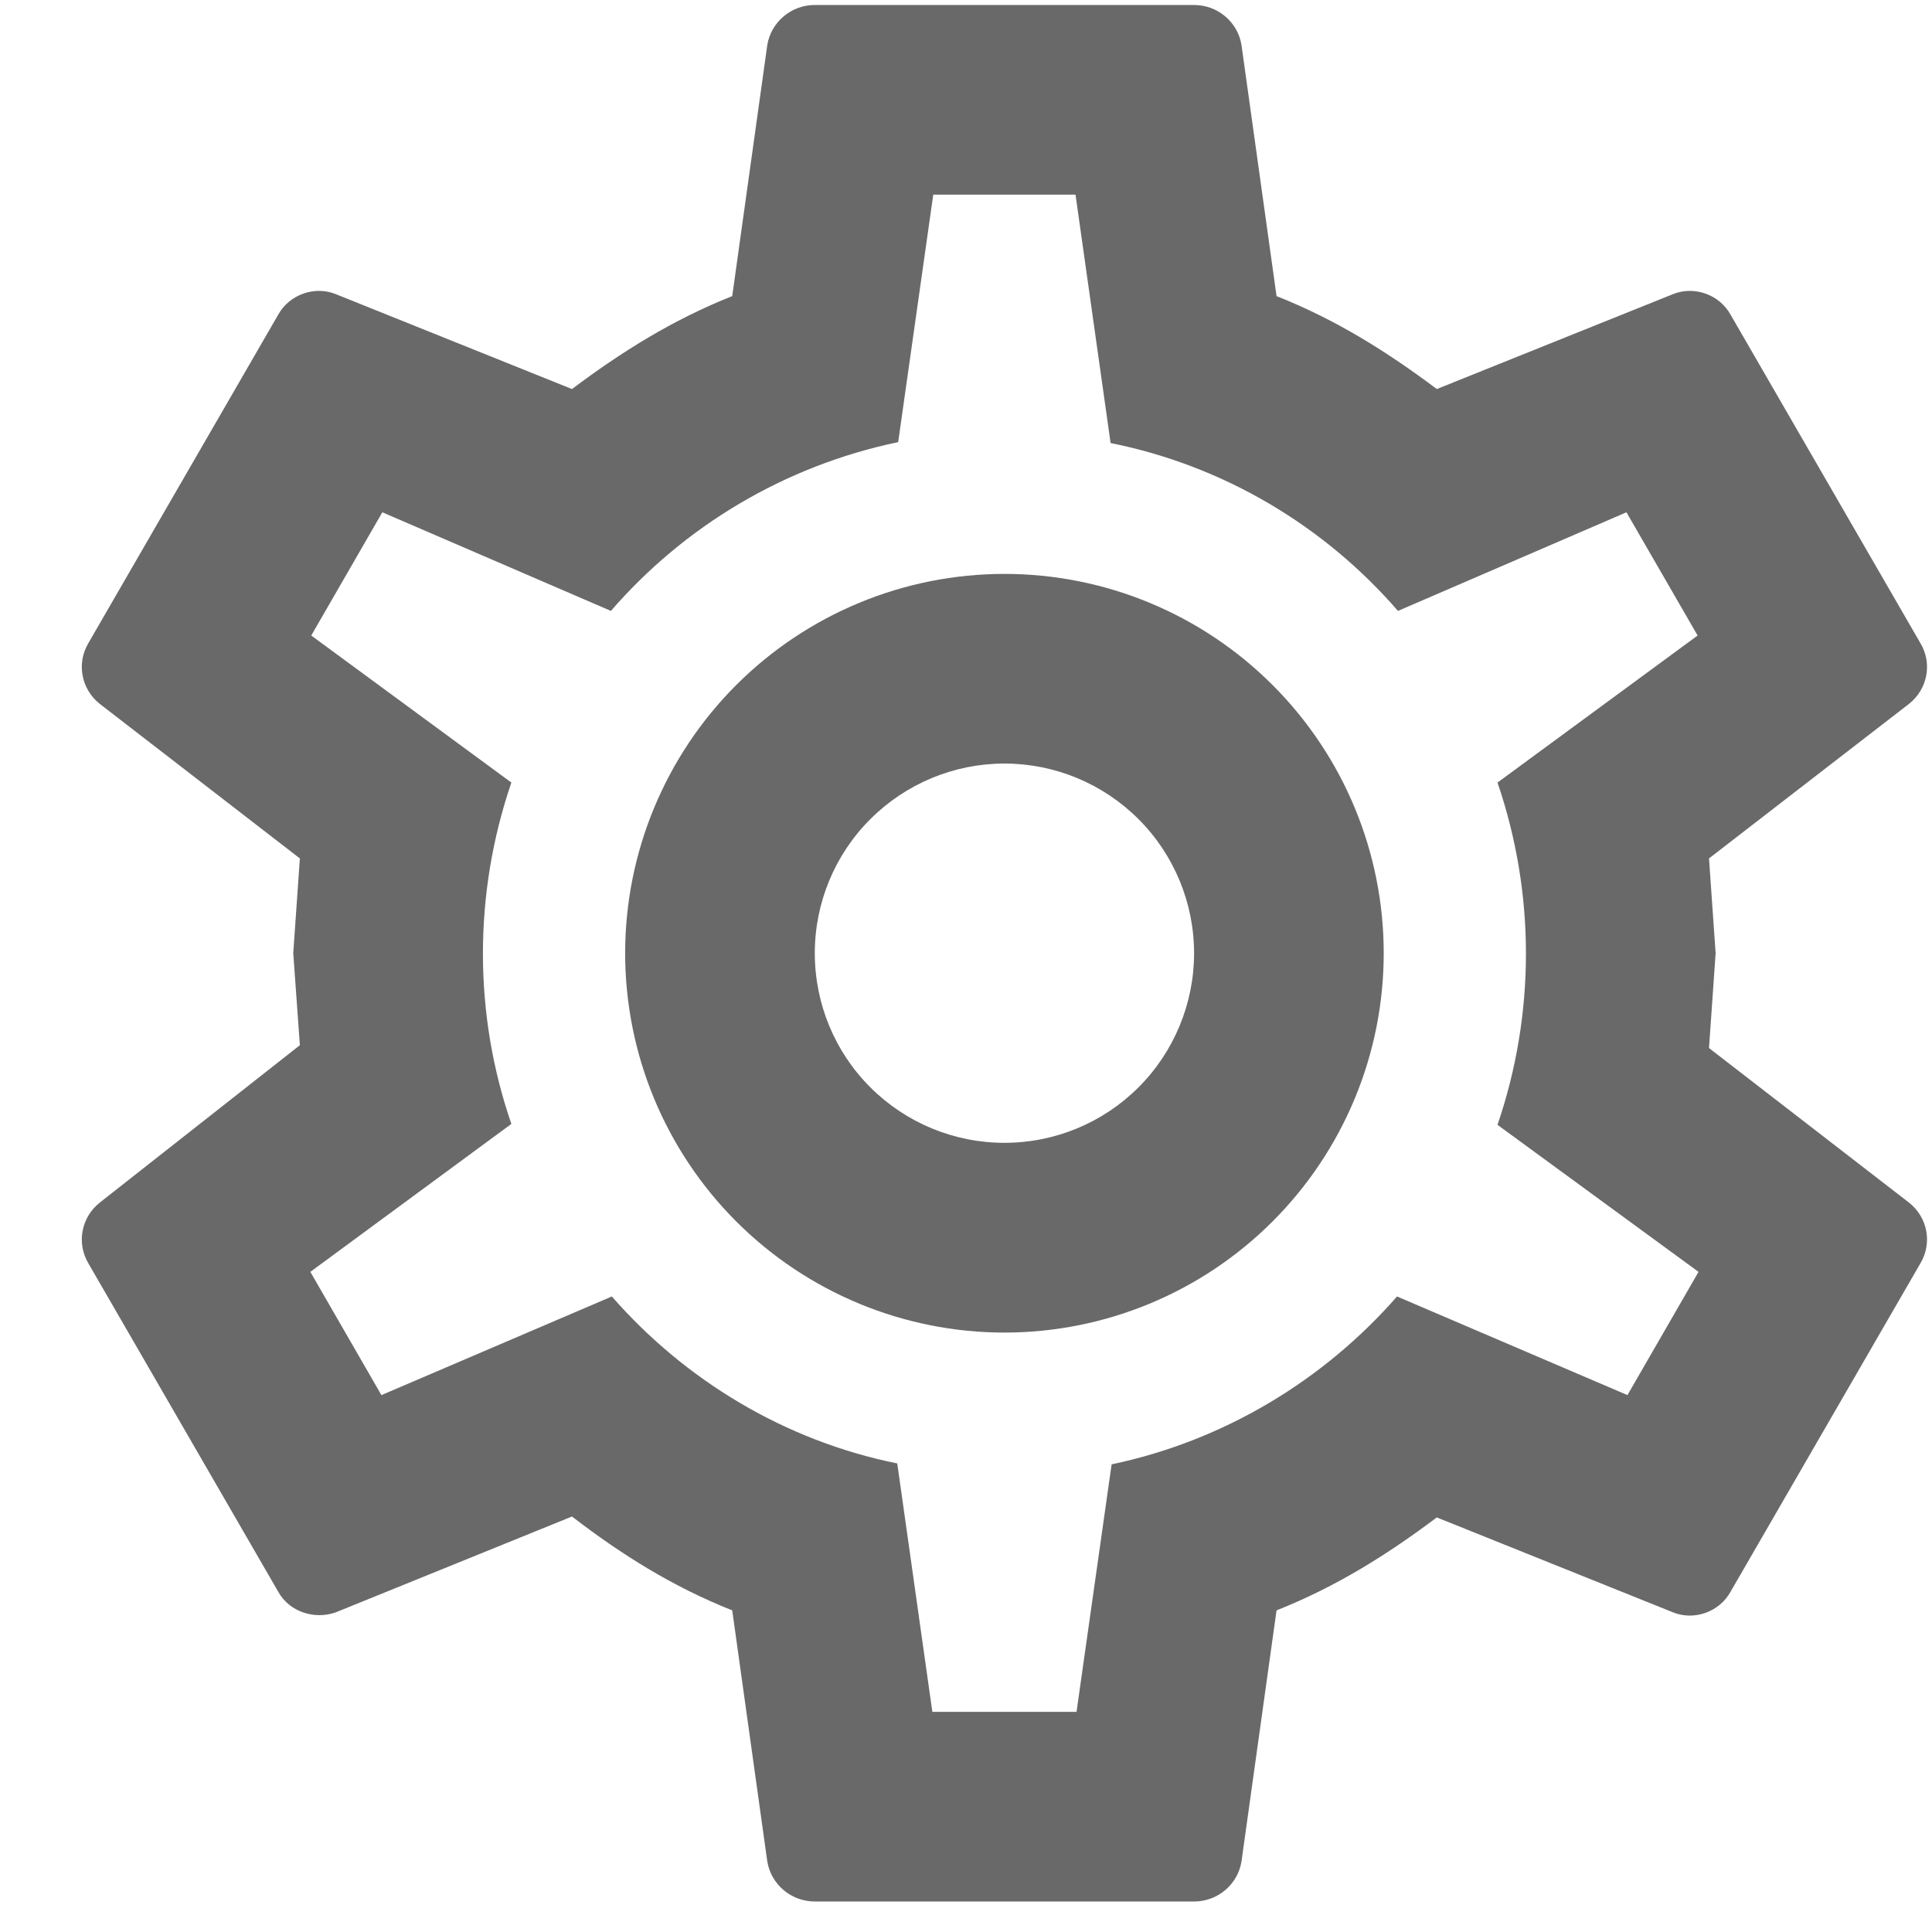 <svg width="19" height="19" viewBox="0 0 19 19" fill="none" xmlns="http://www.w3.org/2000/svg">
<path d="M9.878 5.644C10.867 5.644 11.816 6.037 12.515 6.737C13.215 7.436 13.608 8.385 13.608 9.374C13.608 10.364 13.215 11.312 12.515 12.012C11.816 12.712 10.867 13.105 9.878 13.105C8.889 13.105 7.94 12.712 7.24 12.012C6.541 11.312 6.148 10.364 6.148 9.374C6.148 8.385 6.541 7.436 7.24 6.737C7.94 6.037 8.889 5.644 9.878 5.644ZM9.878 7.509C9.383 7.509 8.909 7.706 8.559 8.056C8.209 8.405 8.013 8.88 8.013 9.374C8.013 9.869 8.209 10.344 8.559 10.693C8.909 11.043 9.383 11.239 9.878 11.239C10.373 11.239 10.847 11.043 11.197 10.693C11.546 10.344 11.743 9.869 11.743 9.374C11.743 8.88 11.546 8.405 11.197 8.056C10.847 7.706 10.373 7.509 9.878 7.509ZM8.013 18.7C7.78 18.7 7.584 18.532 7.546 18.308L7.201 15.837C6.614 15.604 6.11 15.287 5.625 14.914L3.303 15.856C3.098 15.93 2.846 15.856 2.734 15.65L0.869 12.424C0.748 12.219 0.804 11.967 0.981 11.827L2.949 10.279L2.884 9.374L2.949 8.442L0.981 6.922C0.804 6.782 0.748 6.53 0.869 6.325L2.734 3.098C2.846 2.893 3.098 2.809 3.303 2.893L5.625 3.826C6.11 3.462 6.614 3.145 7.201 2.912L7.546 0.441C7.584 0.217 7.78 0.049 8.013 0.049H11.743C11.976 0.049 12.172 0.217 12.209 0.441L12.554 2.912C13.142 3.145 13.645 3.462 14.13 3.826L16.452 2.893C16.658 2.809 16.909 2.893 17.021 3.098L18.886 6.325C19.008 6.53 18.952 6.782 18.774 6.922L16.807 8.442L16.872 9.374L16.807 10.307L18.774 11.827C18.952 11.967 19.008 12.219 18.886 12.424L17.021 15.65C16.909 15.856 16.658 15.94 16.452 15.856L14.13 14.923C13.645 15.287 13.142 15.604 12.554 15.837L12.209 18.308C12.172 18.532 11.976 18.7 11.743 18.7H8.013ZM9.178 1.914L8.833 4.348C7.714 4.581 6.726 5.178 6.008 6.008L3.76 5.038L3.061 6.25L5.029 7.696C4.656 8.787 4.656 9.971 5.029 11.053L3.052 12.508L3.751 13.72L6.017 12.75C6.735 13.571 7.714 14.168 8.824 14.392L9.169 16.835H10.587L10.932 14.401C12.041 14.168 13.021 13.571 13.739 12.75L16.005 13.72L16.704 12.508L14.727 11.062C15.1 9.971 15.1 8.787 14.727 7.696L16.695 6.25L15.995 5.038L13.748 6.008C13.03 5.178 12.041 4.581 10.922 4.357L10.577 1.914H9.178Z" fill="#696969"/>
</svg>
